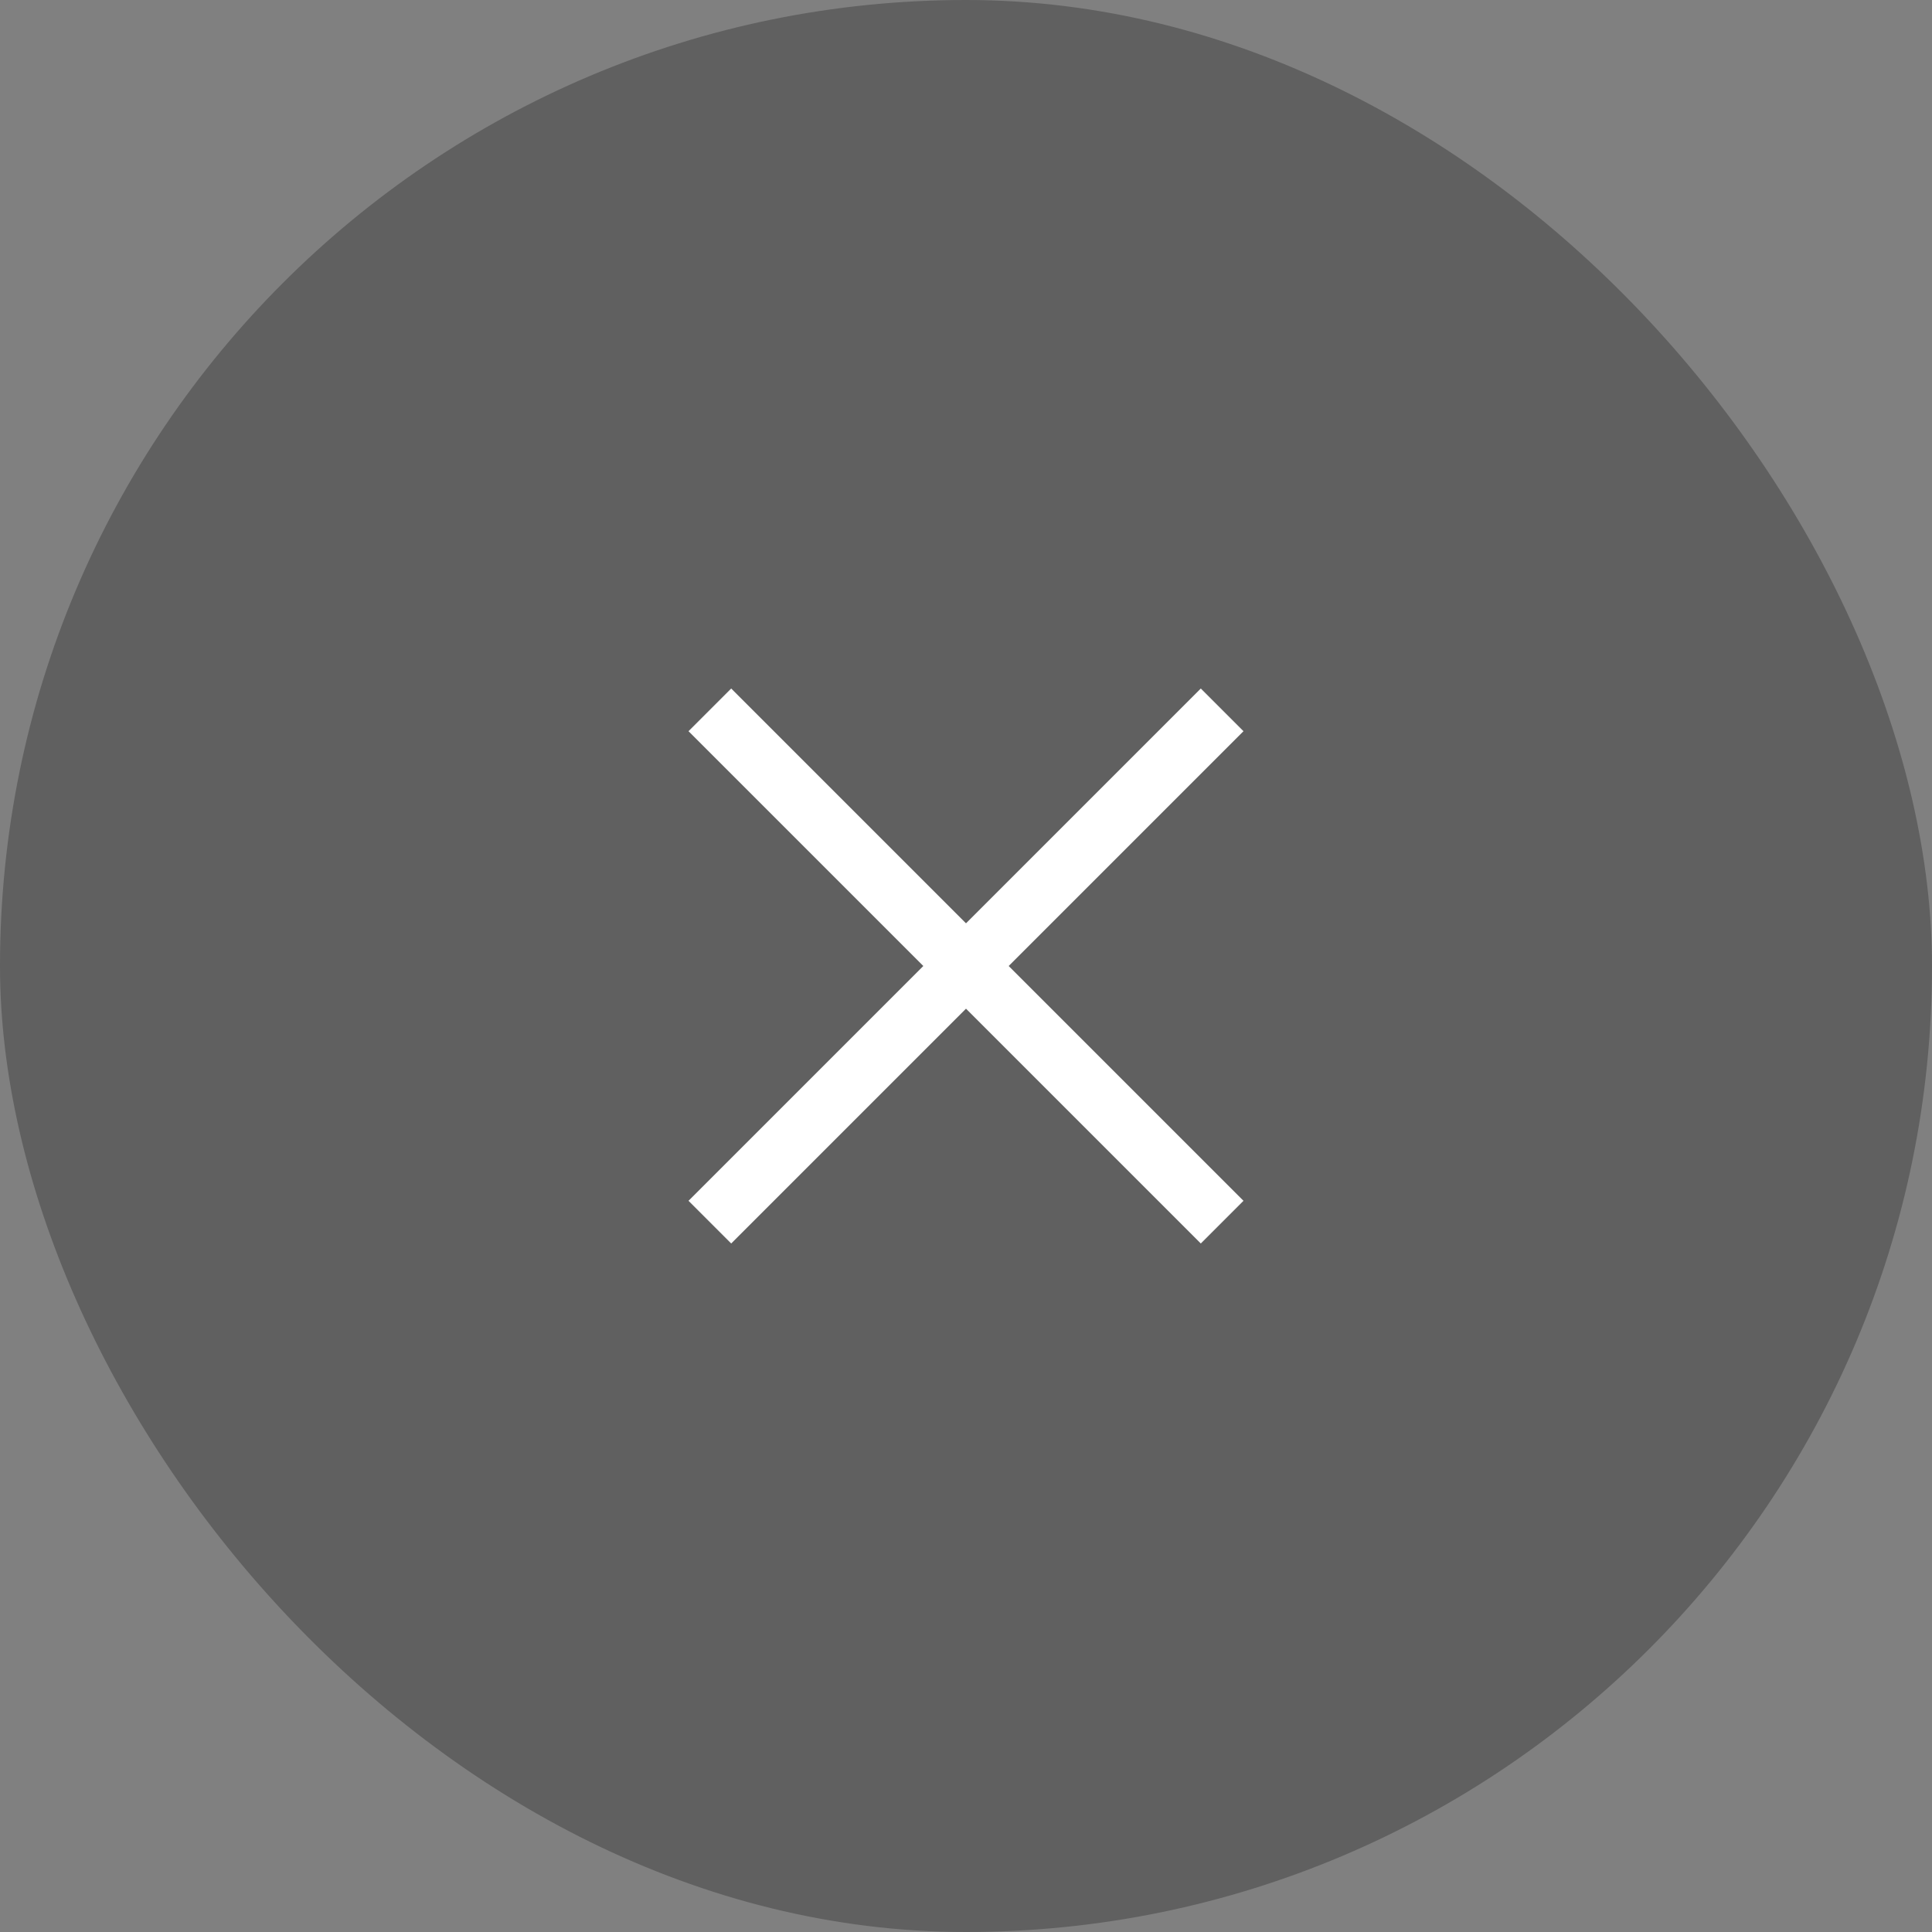 <svg width="32" height="32" viewBox="0 0 32 32" fill="none" xmlns="http://www.w3.org/2000/svg">
<rect x="0" y="0" width="32" height="32" fill="#808080" stroke="none"/>
<rect width="32" height="32" rx="16" fill="black" fill-opacity="0.25"/>
<path fill-rule="evenodd" clip-rule="evenodd" d="M20.596 12.111L19.889 11.404L16 15.293L12.111 11.404L11.404 12.111L15.293 16L11.404 19.889L12.111 20.596L16 16.707L19.889 20.596L20.596 19.889L16.707 16L20.596 12.111Z" fill="white"/>
</svg>
